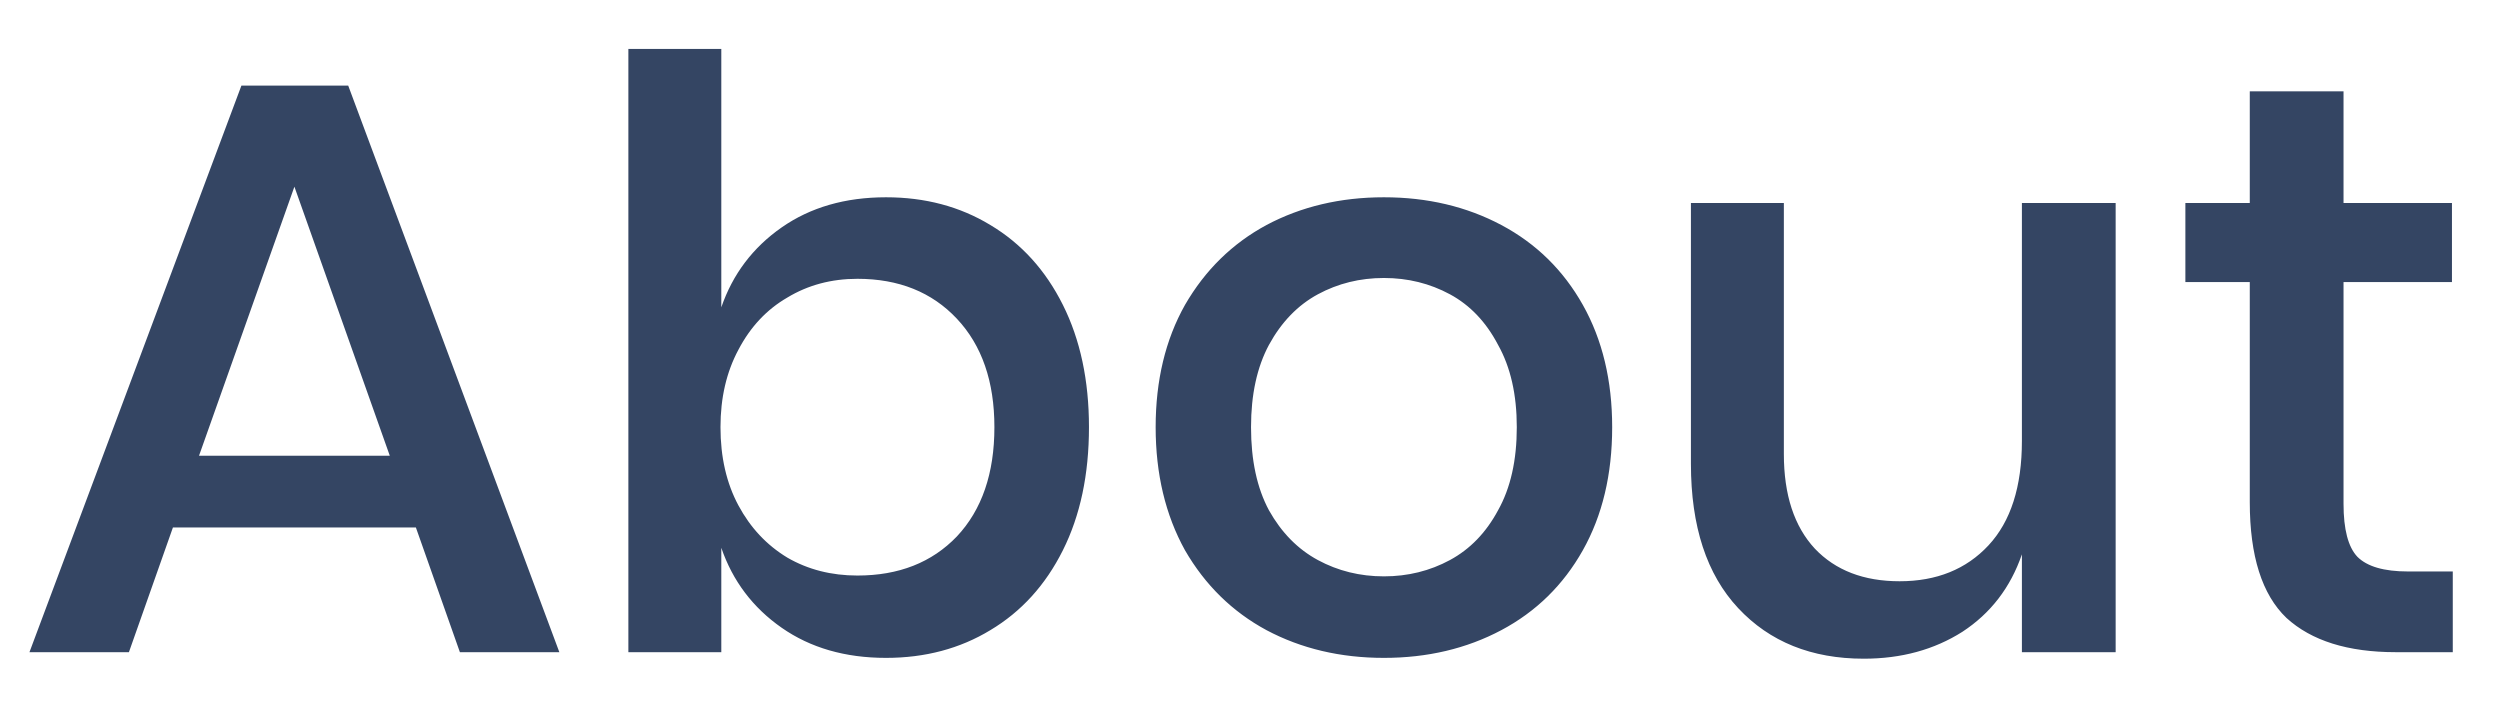 <svg width="46" height="13" viewBox="0 0 46 13" fill="none" xmlns="http://www.w3.org/2000/svg">
<path d="M7.652 9.705H3.182L2.372 12H0.542L4.442 1.575H6.407L10.292 12H8.462L7.652 9.705ZM7.172 8.385L5.417 3.435L3.662 8.385H7.172ZM16.302 3.63C17.022 3.63 17.662 3.8 18.222 4.14C18.792 4.48 19.237 4.97 19.557 5.61C19.877 6.25 20.037 7 20.037 7.86C20.037 8.73 19.877 9.485 19.557 10.125C19.237 10.765 18.792 11.255 18.222 11.595C17.662 11.935 17.022 12.105 16.302 12.105C15.552 12.105 14.912 11.92 14.382 11.55C13.852 11.18 13.482 10.69 13.272 10.08V12H11.562V0.9H13.272V5.655C13.482 5.045 13.852 4.555 14.382 4.185C14.912 3.815 15.552 3.63 16.302 3.63ZM15.777 5.13C15.297 5.13 14.867 5.245 14.487 5.475C14.107 5.695 13.807 6.015 13.587 6.435C13.367 6.845 13.257 7.32 13.257 7.86C13.257 8.41 13.367 8.89 13.587 9.3C13.807 9.71 14.107 10.03 14.487 10.26C14.867 10.48 15.297 10.59 15.777 10.59C16.537 10.59 17.147 10.35 17.607 9.87C18.067 9.38 18.297 8.71 18.297 7.86C18.297 7.02 18.067 6.355 17.607 5.865C17.147 5.375 16.537 5.13 15.777 5.13ZM25.464 3.63C26.264 3.63 26.984 3.8 27.624 4.14C28.264 4.48 28.764 4.97 29.124 5.61C29.484 6.25 29.664 7 29.664 7.86C29.664 8.73 29.484 9.485 29.124 10.125C28.764 10.765 28.264 11.255 27.624 11.595C26.984 11.935 26.264 12.105 25.464 12.105C24.664 12.105 23.944 11.935 23.304 11.595C22.674 11.255 22.174 10.765 21.804 10.125C21.444 9.475 21.264 8.72 21.264 7.86C21.264 7 21.444 6.25 21.804 5.61C22.174 4.97 22.674 4.48 23.304 4.14C23.944 3.8 24.664 3.63 25.464 3.63ZM25.464 5.115C25.024 5.115 24.619 5.215 24.249 5.415C23.879 5.615 23.579 5.925 23.349 6.345C23.129 6.755 23.019 7.26 23.019 7.86C23.019 8.47 23.129 8.98 23.349 9.39C23.579 9.8 23.879 10.105 24.249 10.305C24.619 10.505 25.024 10.605 25.464 10.605C25.904 10.605 26.309 10.505 26.679 10.305C27.049 10.105 27.344 9.8 27.564 9.39C27.794 8.98 27.909 8.47 27.909 7.86C27.909 7.26 27.794 6.755 27.564 6.345C27.344 5.925 27.049 5.615 26.679 5.415C26.309 5.215 25.904 5.115 25.464 5.115ZM38.928 3.735V12H37.203V10.2C36.993 10.81 36.628 11.285 36.108 11.625C35.588 11.955 34.983 12.12 34.293 12.12C33.333 12.12 32.563 11.81 31.983 11.19C31.403 10.57 31.113 9.685 31.113 8.535V3.735H32.823V8.355C32.823 9.105 33.013 9.685 33.393 10.095C33.773 10.495 34.293 10.695 34.953 10.695C35.633 10.695 36.178 10.475 36.588 10.035C36.998 9.595 37.203 8.955 37.203 8.115V3.735H38.928ZM45.131 10.515V12H44.081C43.201 12 42.531 11.79 42.071 11.37C41.621 10.94 41.396 10.23 41.396 9.24V5.19H40.211V3.735H41.396V1.68H43.121V3.735H45.116V5.19H43.121V9.27C43.121 9.74 43.206 10.065 43.376 10.245C43.556 10.425 43.866 10.515 44.306 10.515H45.131Z" fill="#344563"/>
</svg>
